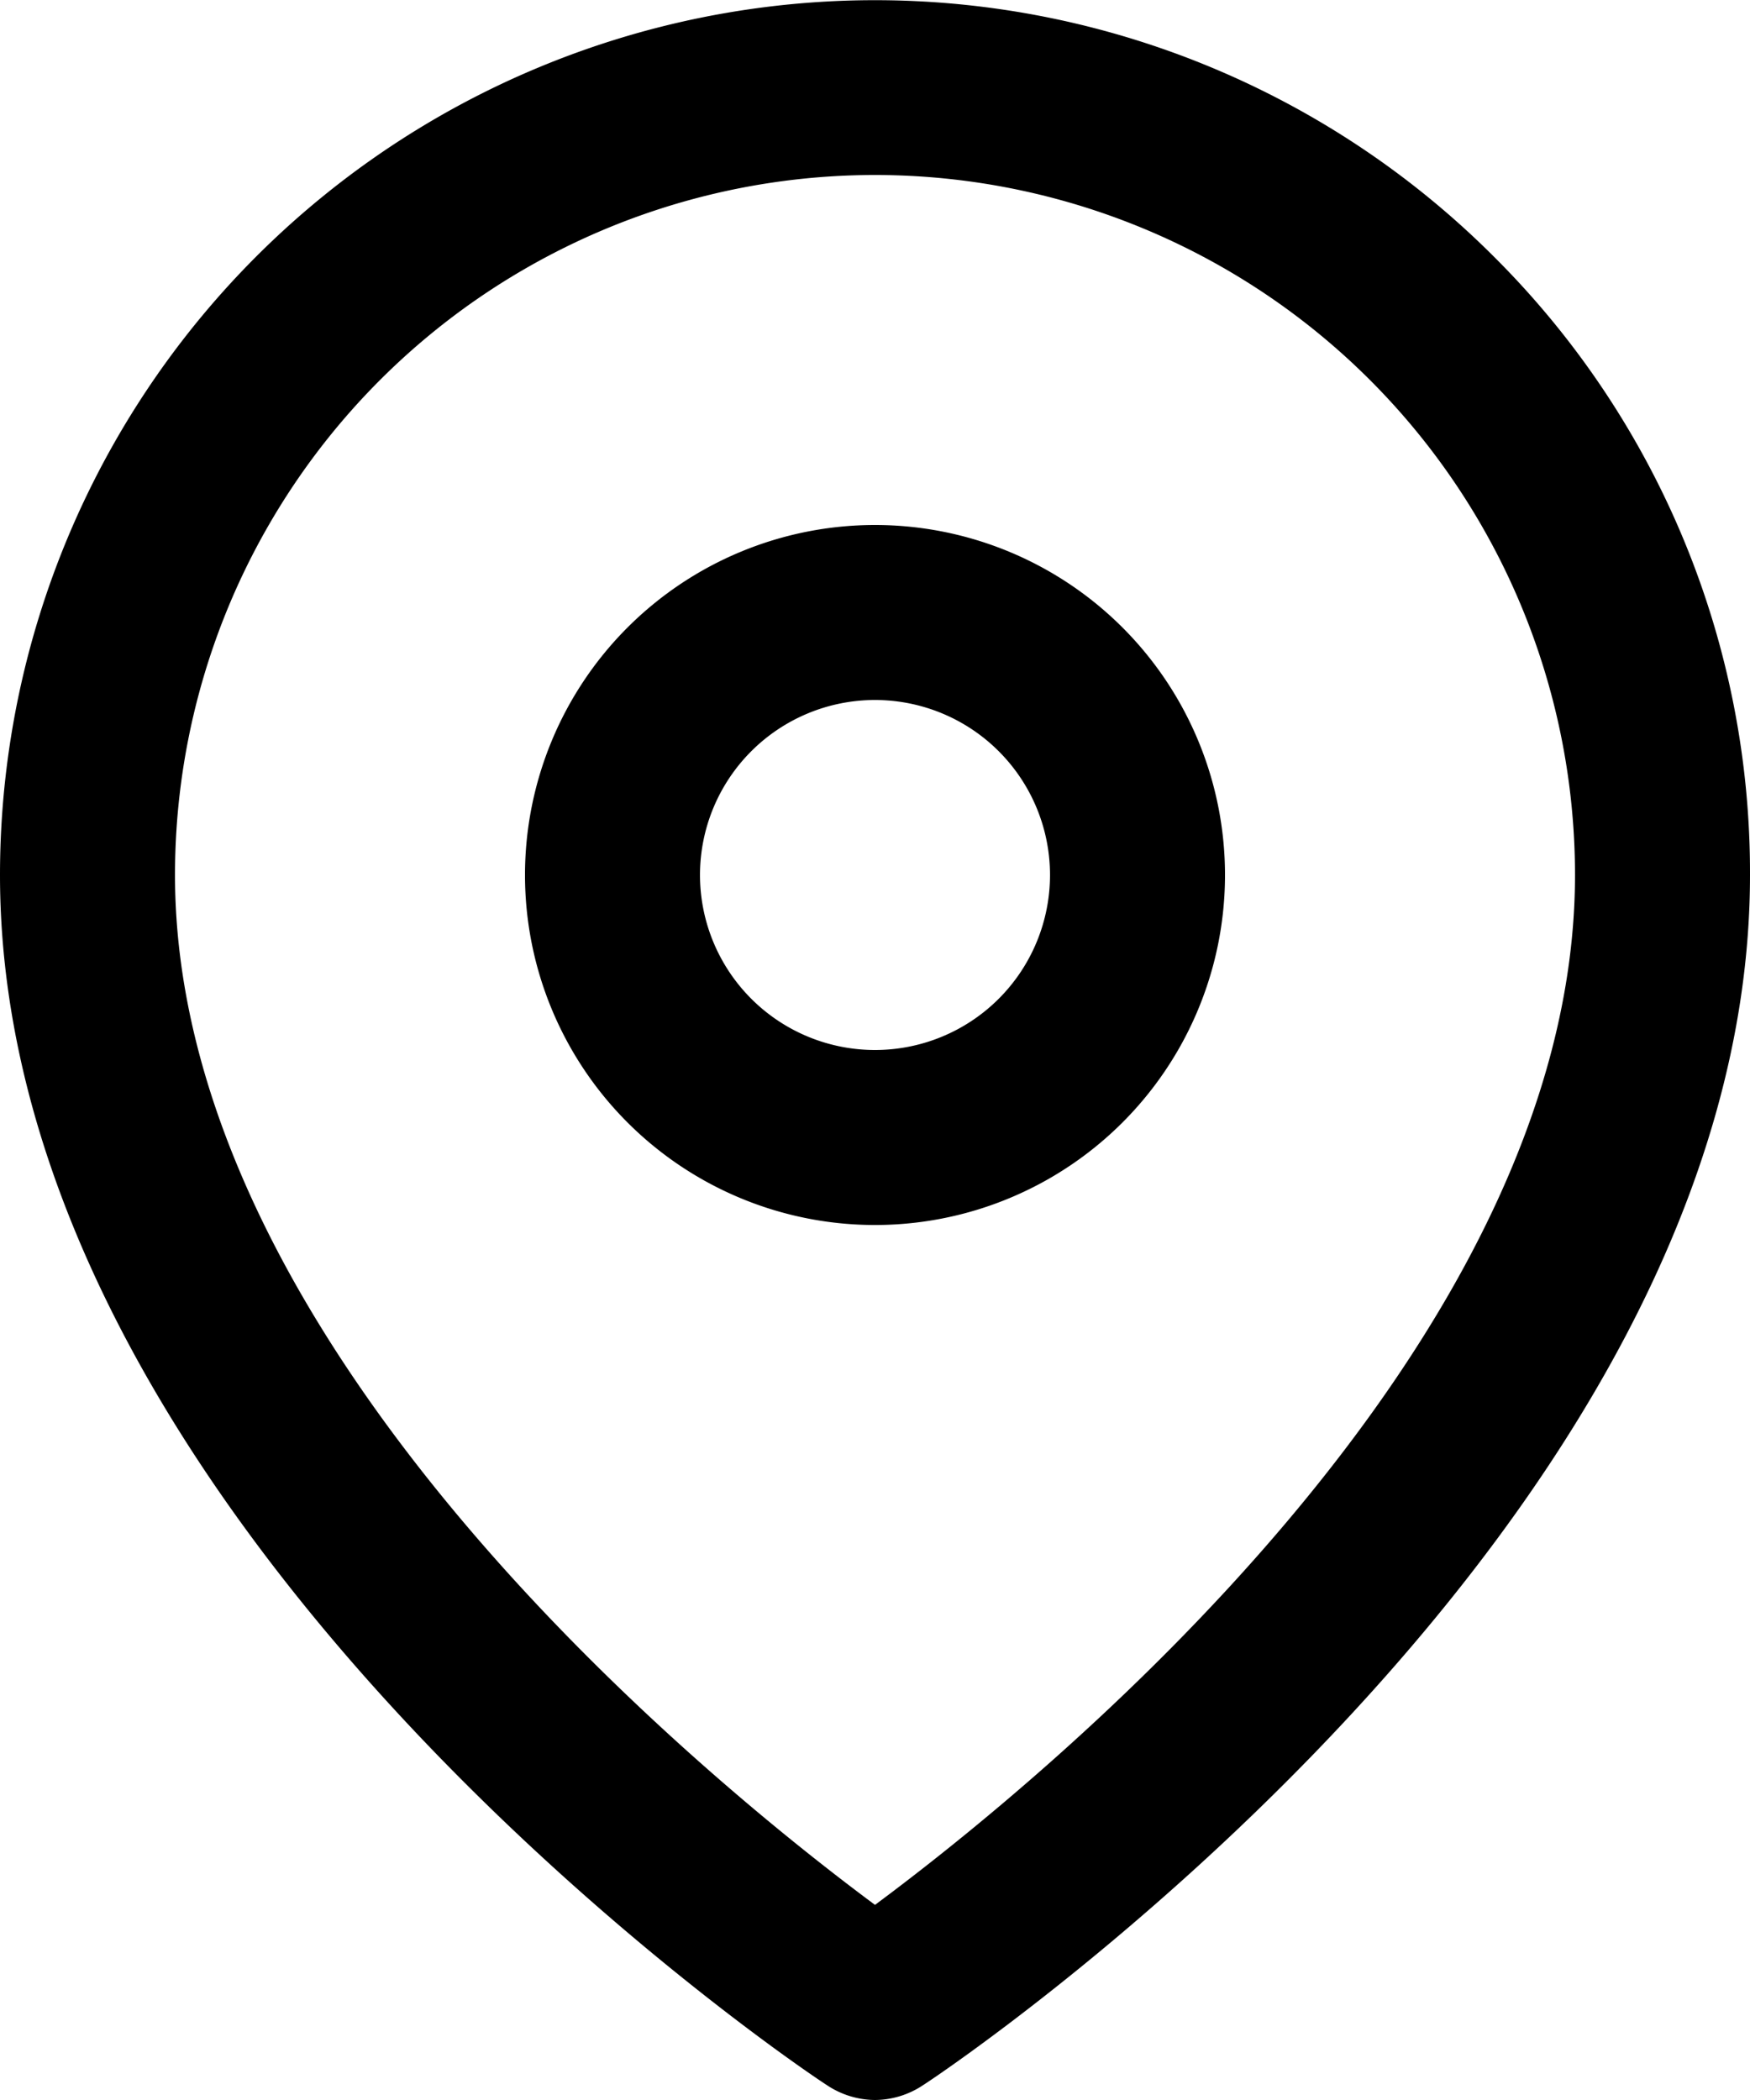 <svg id="Layer_1" data-name="Layer 1" xmlns="http://www.w3.org/2000/svg" viewBox="0 0 20 24"><path d="M10,24a1,1,0,0,1-.55-.17C9.06,23.58,0,17.45,0,10A10,10,0,0,1,17.07,2.93,9.93,9.93,0,0,1,20,10c0,7.45-9.06,13.58-9.45,13.83A1,1,0,0,1,10,24ZM10,2a8,8,0,0,0-8,8c0,5.41,6.1,10.36,8,11.77,1.9-1.41,8-6.36,8-11.77a8,8,0,0,0-8-8Z"/><path d="M10,14a4,4,0,1,1,4-4A4,4,0,0,1,10,14Zm0-6a2,2,0,1,0,2,2A2,2,0,0,0,10,8Z"/></svg>
